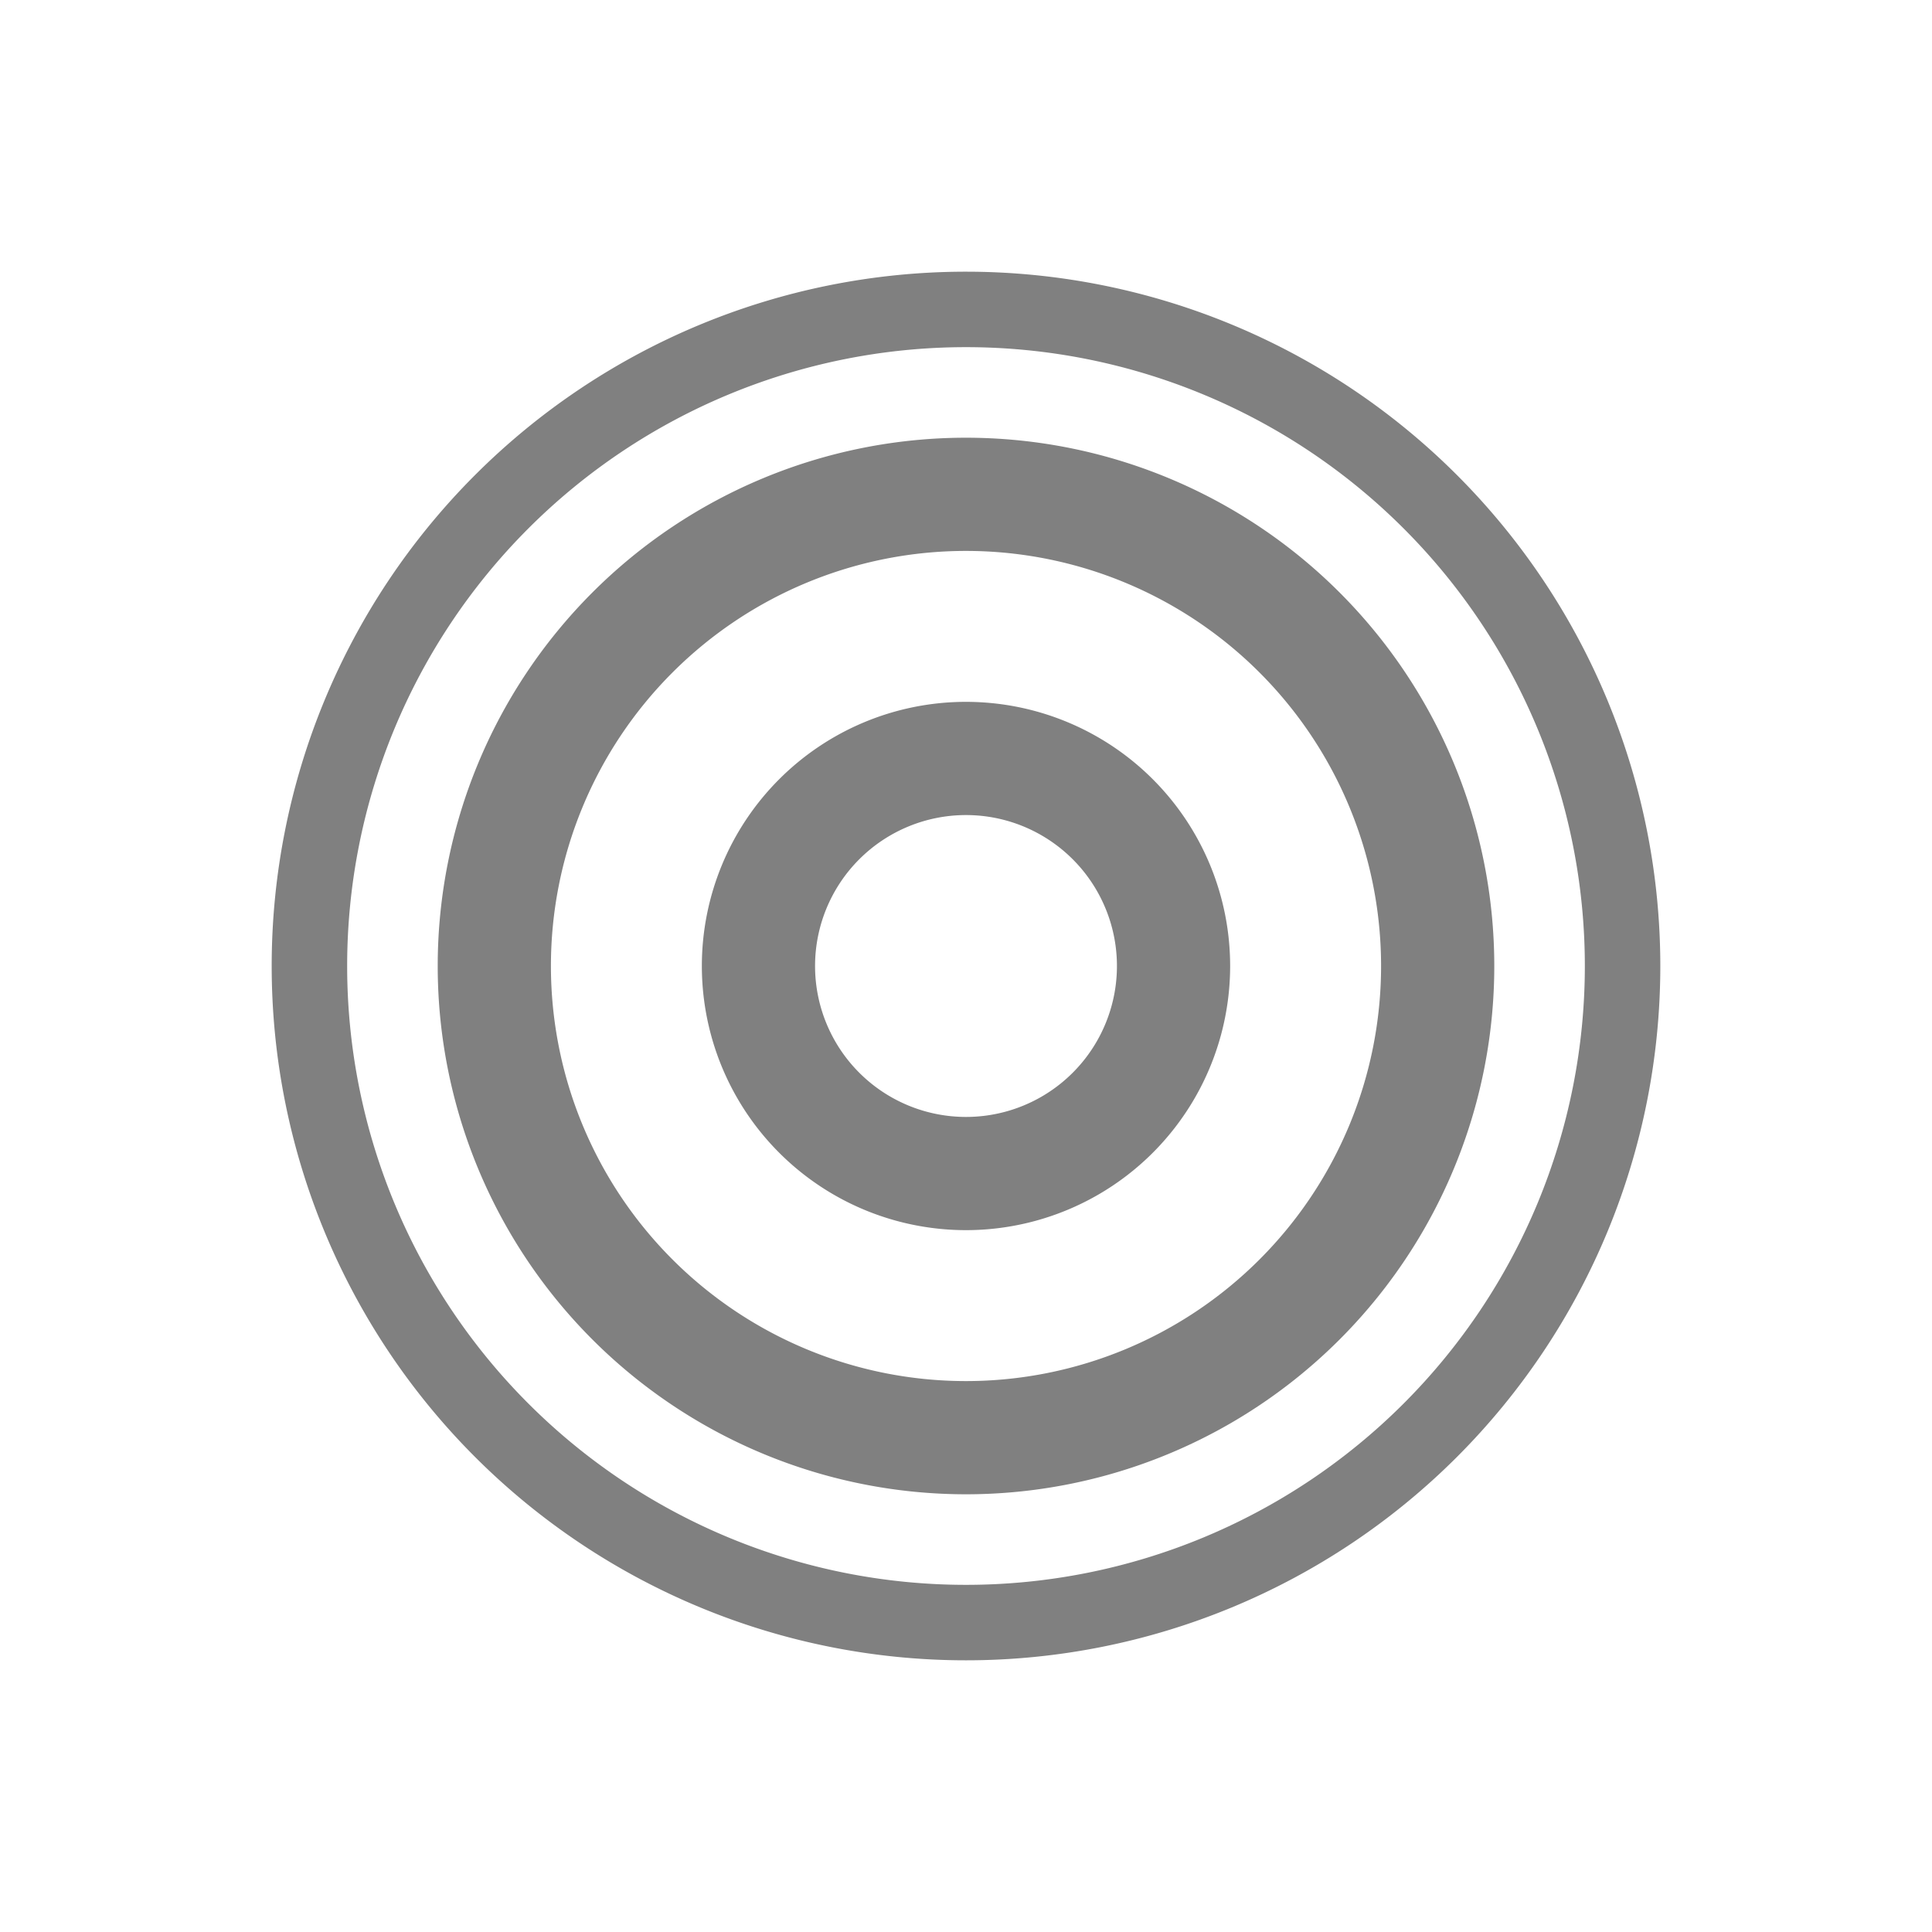 <?xml version="1.0" encoding="UTF-8" standalone="no"?>
<svg
   xmlns:dc="http://purl.org/dc/elements/1.1/"
   xmlns:cc="http://creativecommons.org/ns#"
   xmlns:rdf="http://www.w3.org/1999/02/22-rdf-syntax-ns#"
   xmlns:svg="http://www.w3.org/2000/svg"
   xmlns="http://www.w3.org/2000/svg"
   xmlns:sodipodi="http://sodipodi.sourceforge.net/DTD/sodipodi-0.dtd"
   xmlns:inkscape="http://www.inkscape.org/namespaces/inkscape"
   width="256"
   height="256"
   viewBox="0 0 256 256"
   id="svg2"
   version="1.1"
   inkscape:version="1.0.1 (1.0.1+r74)"
   sodipodi:docname="concentrate.svg">
  <defs
     id="defs4" />
  <sodipodi:namedview
     id="base"
     pagecolor="#ffffff"
     bordercolor="#666666"
     borderopacity="1.0"
     inkscape:pageopacity="0.0"
     inkscape:pageshadow="2"
     inkscape:zoom="2.0704471"
     inkscape:cx="115.75638"
     inkscape:cy="121.69523"
     inkscape:document-units="px"
     inkscape:current-layer="layer1"
     showgrid="true"
     units="px"
     inkscape:window-width="1380"
     inkscape:window-height="873"
     inkscape:window-x="60"
     inkscape:window-y="27"
     inkscape:window-maximized="1"
     inkscape:document-rotation="0">
    <inkscape:grid
       type="xygrid"
       id="grid4136" />
  </sodipodi:namedview>
  <g
     inkscape:label="Layer 1"
     inkscape:groupmode="layer"
     id="layer1"
     transform="translate(0,-796.362)">
    <path
       id="path4140"
       style="opacity:1;fill:#808080;fill-opacity:1;stroke:none;stroke-width:2;stroke-miterlimit:4;stroke-dasharray:none;stroke-opacity:1"
       d="M 127.861 36 A 92 92 0 0 0 36 128 A 92 92 0 0 0 128 220 A 92 92 0 0 0 220 128 A 92 92 0 0 0 128 36 A 92 92 0 0 0 127.861 36 z M 127.883 46 A 82 82 0 0 1 128 46 A 82 82 0 0 1 210 128 A 82 82 0 0 1 128 210 A 82 82 0 0 1 46 128 A 82 82 0 0 1 127.883 46 z M 127.797 58 A 70 70 0 0 0 58 128 A 70 70 0 0 0 128 198 A 70 70 0 0 0 198 128 A 70 70 0 0 0 128 58 A 70 70 0 0 0 127.797 58 z M 128 73 A 55 55 0 0 1 183 128 A 55 55 0 0 1 128 183 A 55 55 0 0 1 73 128 A 55 55 0 0 1 128 73 z M 127.744 93 A 35 35 0 0 0 93 128 A 35 35 0 0 0 128 163 A 35 35 0 0 0 163 128 A 35 35 0 0 0 128 93 A 35 35 0 0 0 127.744 93 z M 128 108 A 20 20 0 0 1 148 128 A 20 20 0 0 1 128 148 A 20 20 0 0 1 108 128 A 20 20 0 0 1 128 108 z "
       transform="translate(0,796.362)" />
  </g>
</svg>
